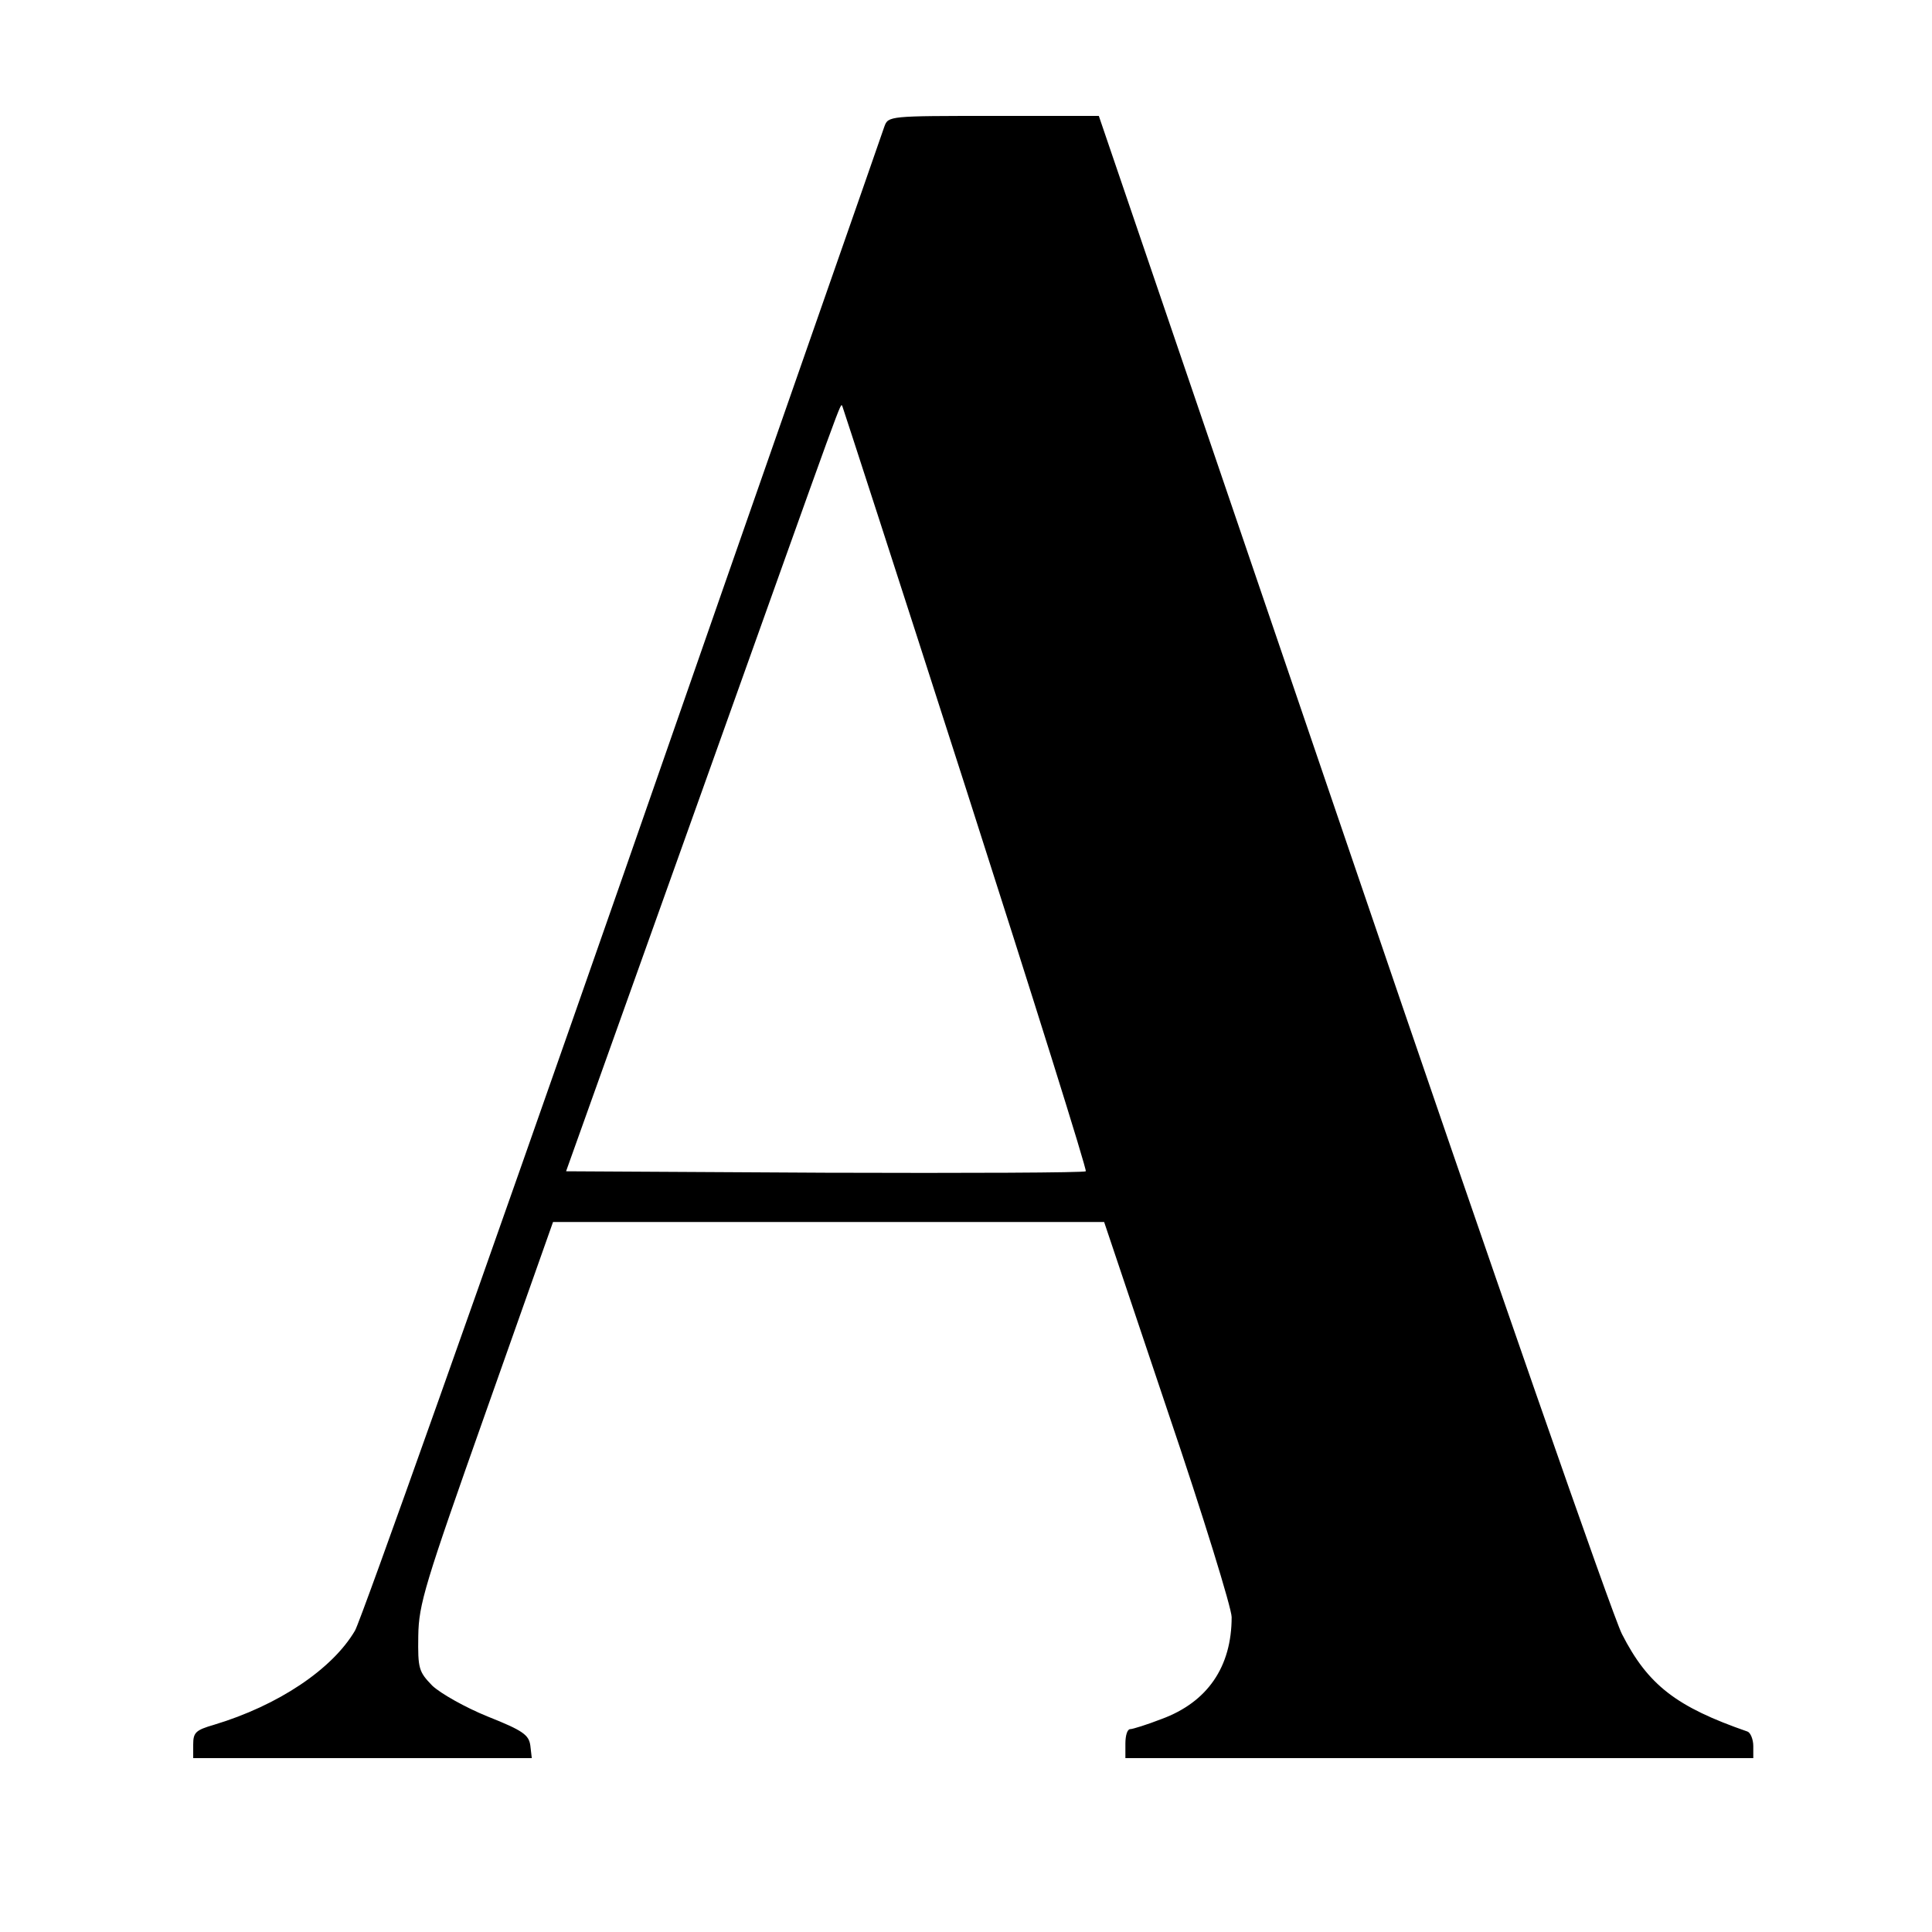 <svg version="1" xmlns="http://www.w3.org/2000/svg" width="533.333" height="533.333" viewBox="0 0 400 400"><path d="M183.1 26.2c-.4 1.3-24.8 70.9-54 154.8-29.3 83.9-54.3 154.3-55.6 156.6-4.7 8-15.9 15.5-29.2 19.5-3.8 1.1-4.3 1.6-4.3 4.1v2.8h70.1l-.3-2.6c-.3-2.2-1.5-3.1-8.8-6-4.7-1.9-9.8-4.8-11.5-6.4-2.8-2.9-3-3.5-2.9-10.3.1-6.6 1.3-10.5 14-46.4l13.9-39.3h114.1l13.2 39.3c7.3 21.5 13.2 40.7 13.2 42.5 0 10.3-5 17.6-14.5 21.1-3.1 1.2-6 2.1-6.5 2.1-.6 0-1 1.3-1 3v3h130v-2.5c0-1.4-.6-2.8-1.2-3-14.7-5.1-20.6-9.6-26-20.2-1.9-3.7-27.1-76-55.9-160.6L227.5 24h-21.8c-21.6 0-21.8 0-22.6 2.2zM200 163.3c13.9 43.3 25.1 79 24.8 79.2-.3.3-24.6.4-54 .3l-53.6-.3 27.7-77.5c30.9-86.5 29-81.4 29.5-80.9.1.2 11.7 35.9 25.6 79.2z"/></svg>